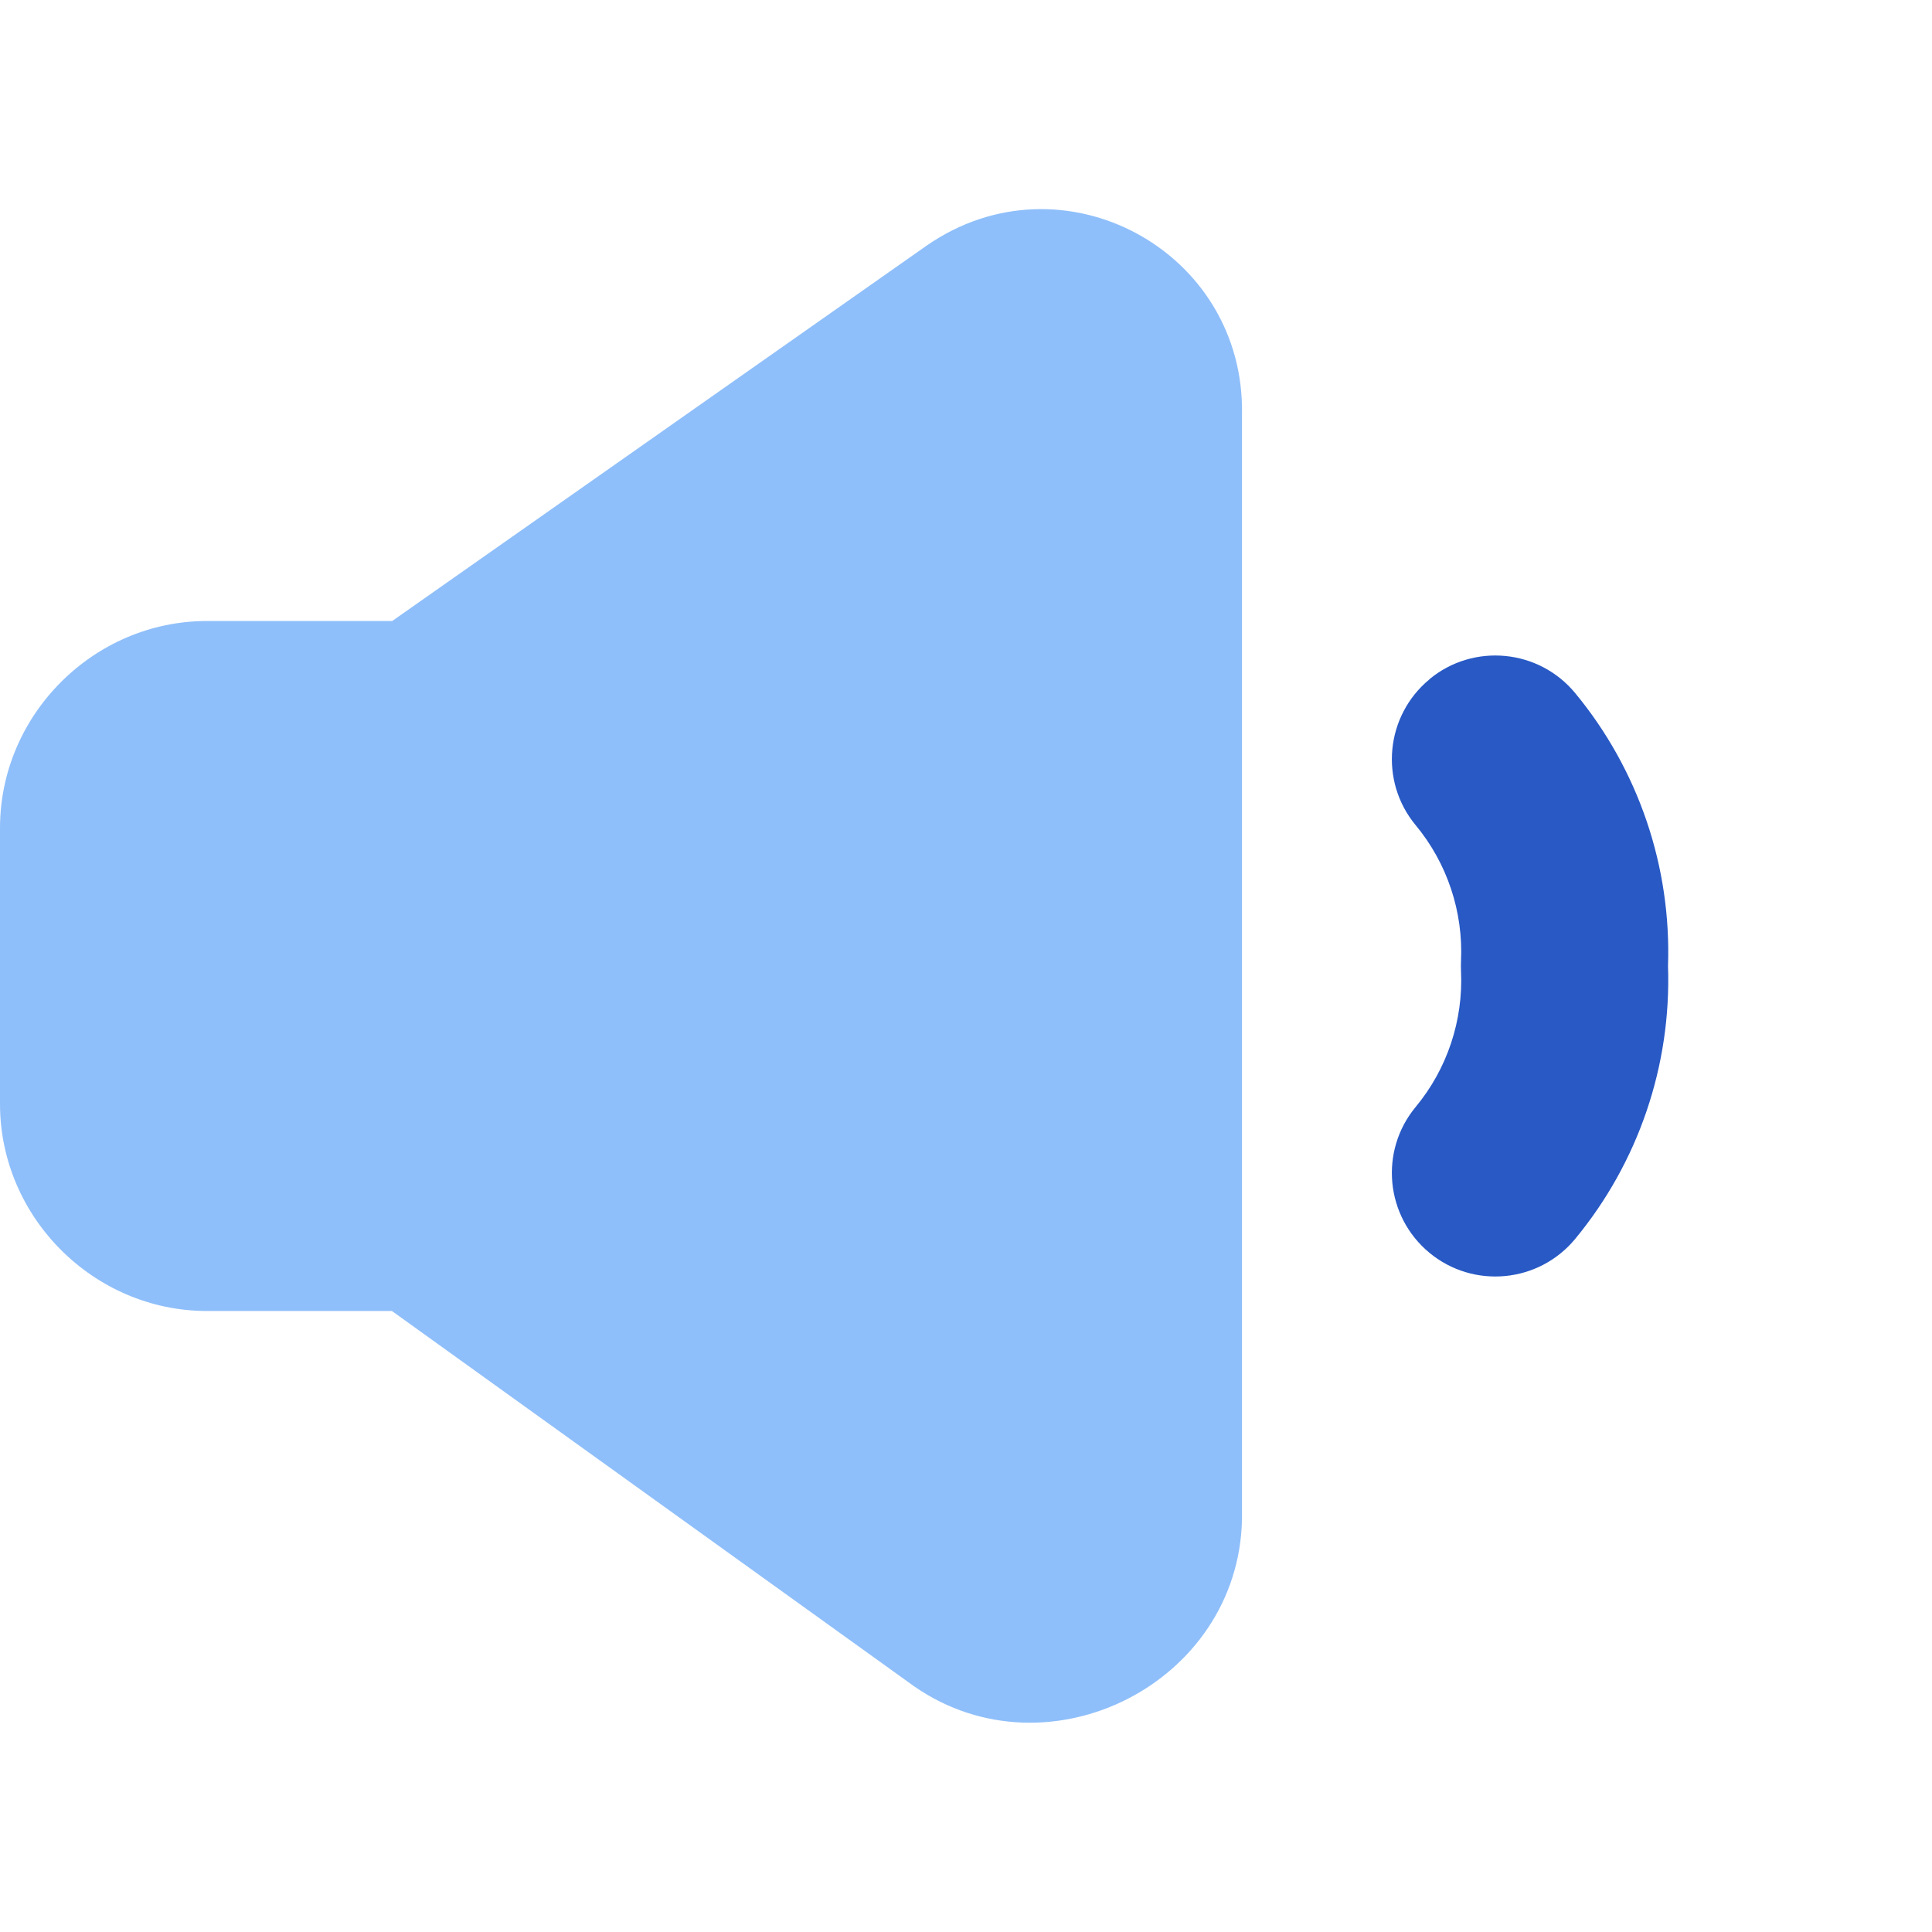 <svg xmlns="http://www.w3.org/2000/svg" fill="none" viewBox="0 0 14 14" id="Volume-Level-Low--Streamline-Core">
  <desc>
    Volume Level Low Streamline Icon: https://streamlinehq.com
  </desc>
  <g id="volume-level-low--volume-speaker-lower-down-control-music-low-audio-entertainment">
    <path id="Vector (Stroke)" fill="#2859c5" fill-rule="evenodd" d="M10.358 4.922c0.319 -0.264 0.792 -0.219 1.056 0.1 0.459 0.555 0.698 1.259 0.673 1.978 0.025 0.719 -0.214 1.423 -0.673 1.978 -0.264 0.319 -0.737 0.364 -1.056 0.1 -0.319 -0.264 -0.364 -0.737 -0.1 -1.056 0.229 -0.276 0.346 -0.628 0.329 -0.986 -0.001 -0.024 -0.001 -0.048 0 -0.071 0.017 -0.358 -0.1 -0.71 -0.329 -0.986 -0.264 -0.319 -0.219 -0.792 0.1 -1.056Z" clip-rule="evenodd" stroke-width="1"></path>
    <path id="Union" fill="#8fbffa" fill-rule="evenodd" d="M6.716 1.779C7.698 1.099 9.023 1.815 9 3.005v8.006l-0 0c-0.026 1.186 -1.403 1.882 -2.374 1.21l-0.007 -0.005 0 -0 -3.779 -2.716H1.5c-0.821 0 -1.5 -0.679 -1.5 -1.5v-2c0 -0.821 0.679 -1.5 1.5 -1.5h1.342l3.871 -2.719 0.003 -0.002 0 0Z" clip-rule="evenodd" stroke-width="1"></path>
  </g>
</svg>